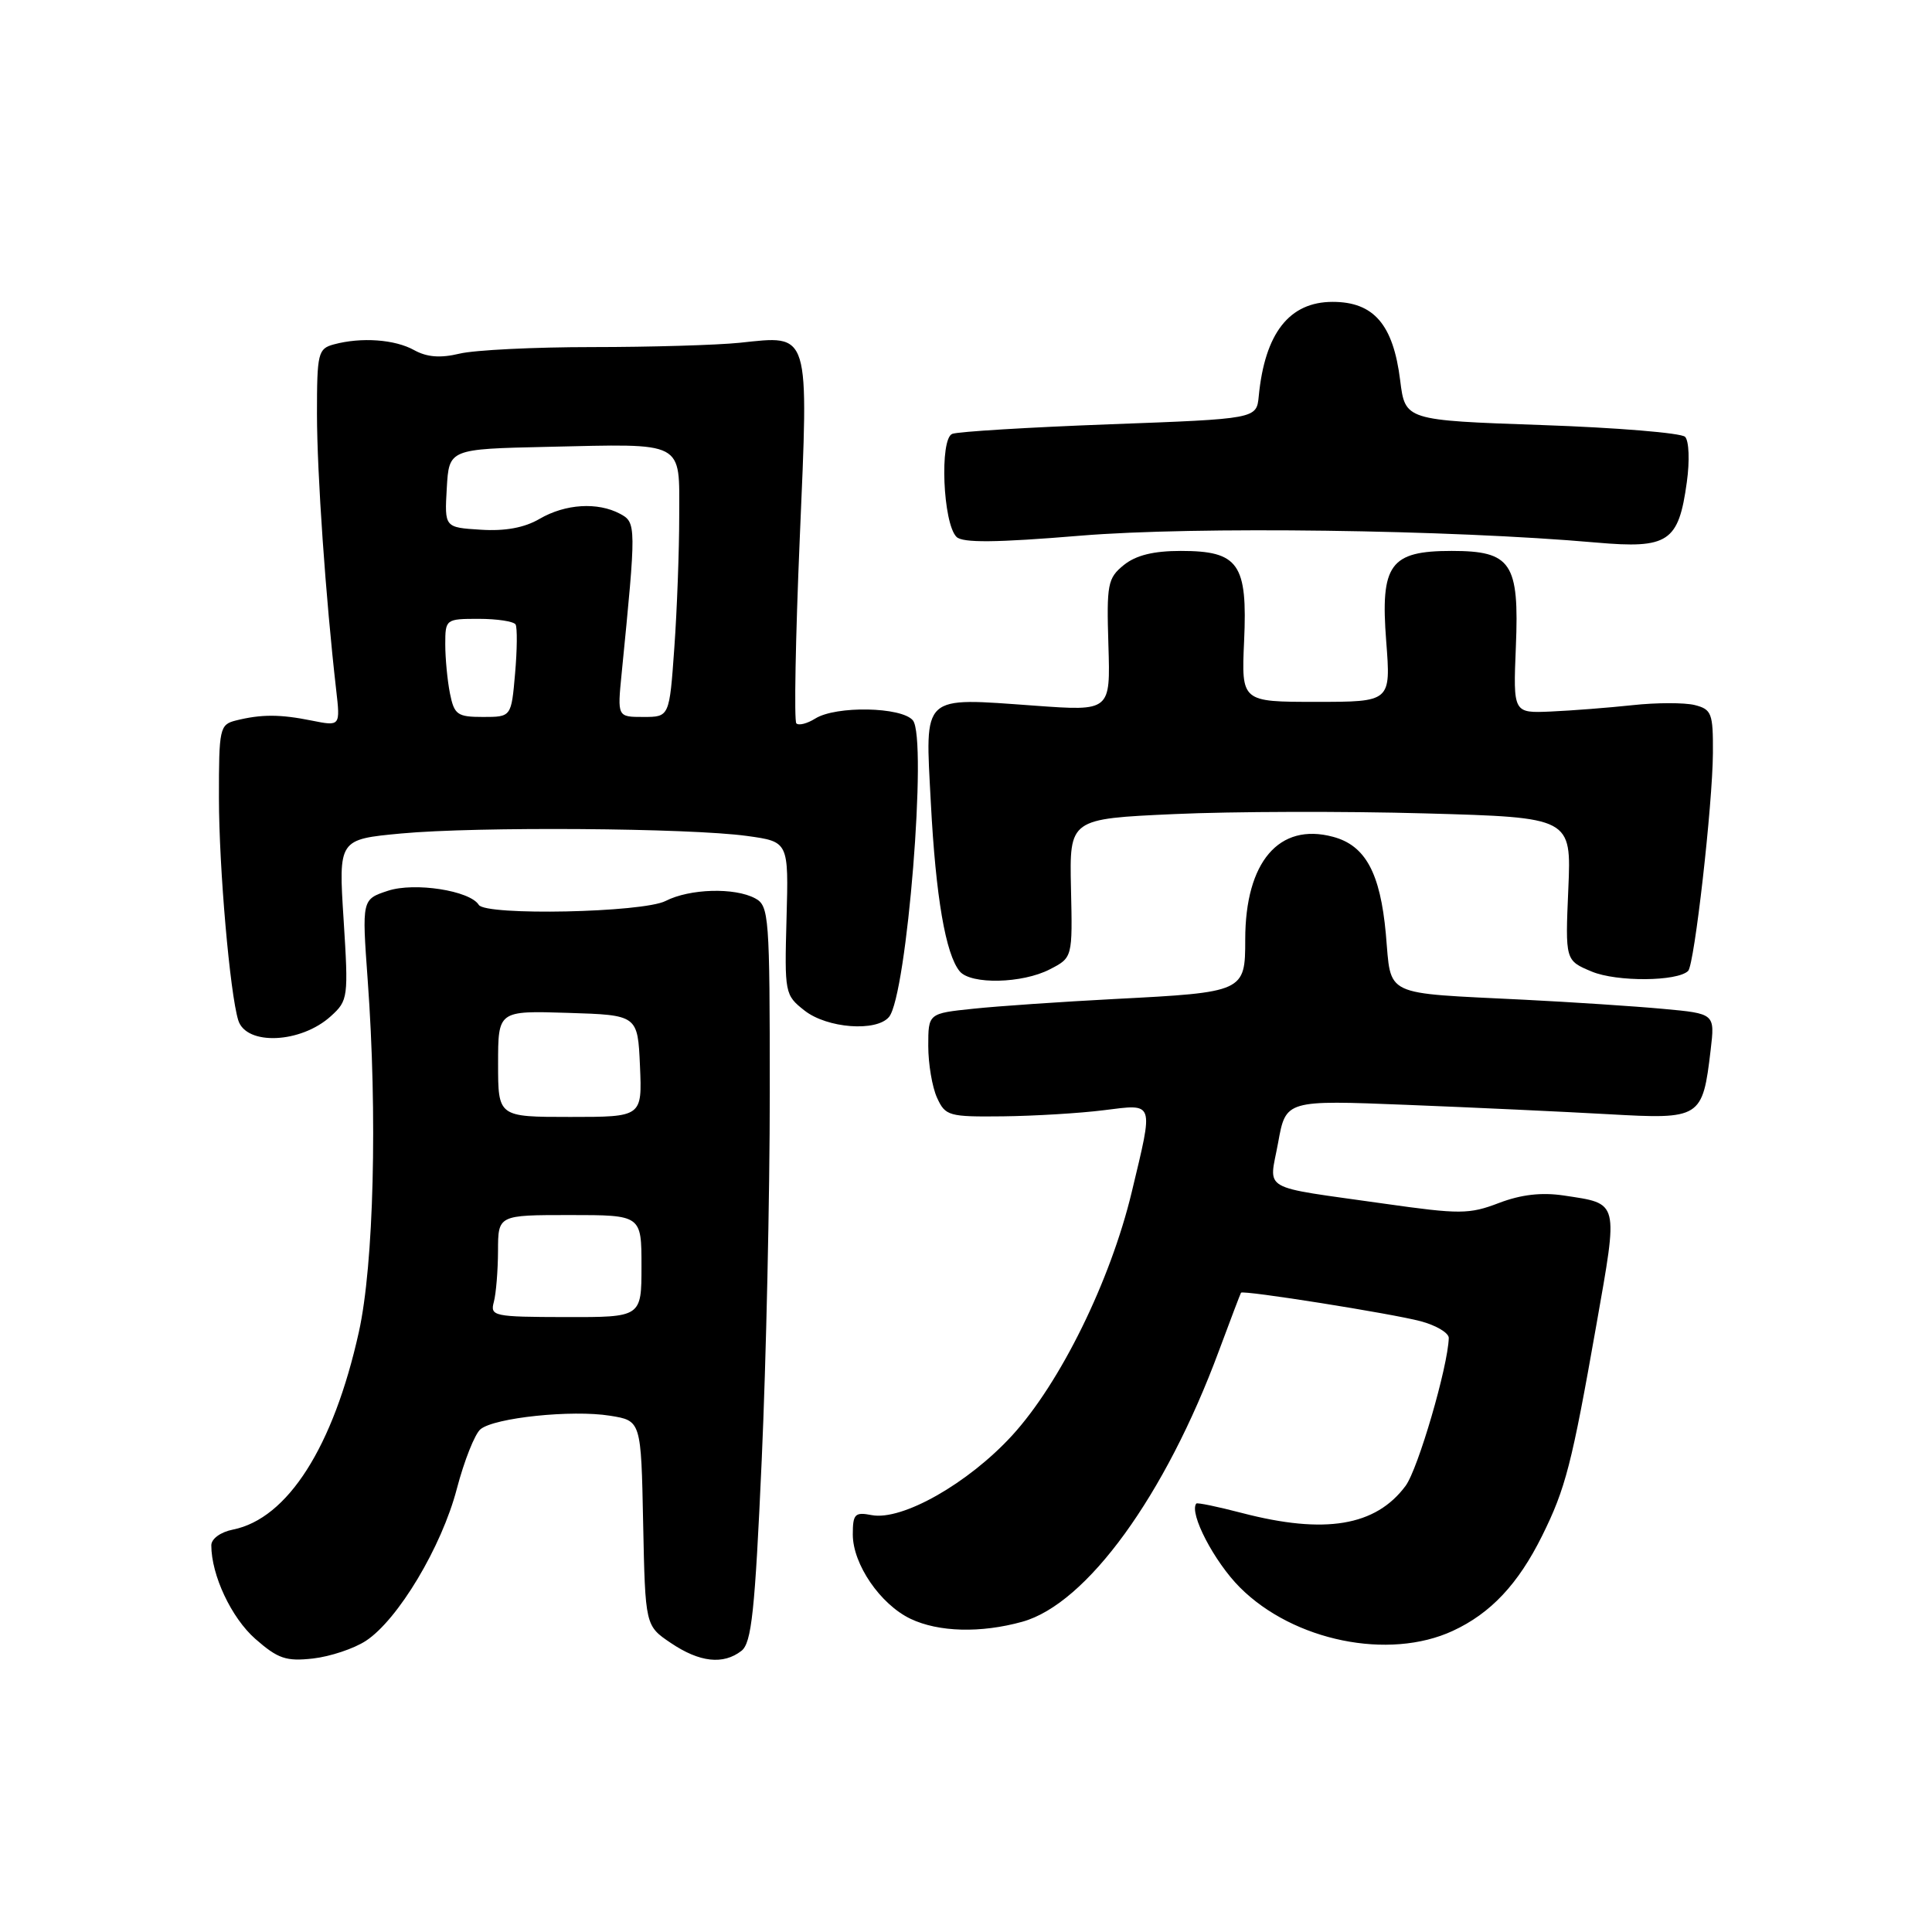<?xml version="1.0" encoding="UTF-8" standalone="no"?>
<!DOCTYPE svg PUBLIC "-//W3C//DTD SVG 1.1//EN" "http://www.w3.org/Graphics/SVG/1.1/DTD/svg11.dtd" >
<svg xmlns="http://www.w3.org/2000/svg" xmlns:xlink="http://www.w3.org/1999/xlink" version="1.1" viewBox="0 0 256 256">
 <g >
 <path fill="currentColor"
d=" M 48.48 217.42 C 52.74 214.63 58.53 204.95 60.53 197.28 C 61.51 193.55 62.92 189.99 63.67 189.38 C 65.52 187.85 75.79 186.78 80.83 187.59 C 84.95 188.25 84.95 188.25 85.22 201.84 C 85.50 215.42 85.50 215.42 88.90 217.71 C 92.70 220.27 95.82 220.62 98.24 218.75 C 99.59 217.70 100.03 213.58 100.93 193.49 C 101.52 180.29 102.00 158.37 102.00 144.78 C 102.00 121.37 101.90 120.02 100.07 119.04 C 97.34 117.57 91.39 117.75 88.20 119.38 C 85.19 120.93 64.34 121.36 63.44 119.90 C 62.27 118.01 54.94 116.87 51.41 118.03 C 47.95 119.17 47.95 119.17 48.72 129.84 C 50.03 147.73 49.53 167.59 47.55 176.50 C 44.17 191.73 38.11 201.23 30.86 202.68 C 29.23 203.00 28.00 203.90 28.00 204.76 C 28.00 208.72 30.66 214.37 33.83 217.16 C 36.83 219.79 37.91 220.16 41.48 219.76 C 43.76 219.50 46.91 218.45 48.48 217.42 Z  M 192.50 216.10 C 197.52 213.78 201.16 209.91 204.34 203.50 C 207.45 197.22 208.27 194.04 211.52 175.60 C 214.45 158.97 214.59 159.53 207.21 158.41 C 204.27 157.97 201.56 158.28 198.62 159.40 C 194.68 160.91 193.43 160.91 183.41 159.49 C 166.67 157.11 168.16 157.97 169.36 151.40 C 170.38 145.76 170.38 145.76 186.44 146.40 C 195.27 146.75 207.29 147.31 213.15 147.64 C 225.36 148.33 225.60 148.19 226.67 139.13 C 227.24 134.31 227.24 134.31 220.37 133.68 C 216.59 133.33 208.32 132.79 202.00 132.47 C 182.99 131.52 184.39 132.19 183.63 123.73 C 182.89 115.65 180.92 112.02 176.63 110.88 C 169.48 108.96 165.00 114.21 165.00 124.49 C 165.00 131.42 164.87 131.49 147.74 132.37 C 140.72 132.74 132.28 133.31 128.99 133.66 C 123.00 134.28 123.00 134.28 123.00 138.60 C 123.00 140.97 123.52 144.05 124.16 145.45 C 125.26 147.87 125.71 148.00 132.91 147.92 C 137.08 147.87 143.09 147.51 146.25 147.11 C 153.04 146.27 152.87 145.79 149.96 157.96 C 147.13 169.74 140.50 183.23 134.11 190.21 C 128.28 196.57 119.53 201.53 115.50 200.76 C 113.28 200.33 113.00 200.61 113.00 203.33 C 113.00 207.26 116.64 212.58 120.65 214.50 C 124.37 216.27 129.95 216.42 135.46 214.89 C 143.99 212.52 154.41 198.17 161.51 179.00 C 163.04 174.88 164.36 171.41 164.44 171.29 C 164.70 170.92 184.42 174.05 188.25 175.07 C 190.31 175.62 191.98 176.62 191.97 177.29 C 191.86 181.09 187.90 194.65 186.25 196.88 C 182.29 202.22 175.55 203.34 164.57 200.48 C 161.35 199.64 158.62 199.07 158.51 199.23 C 157.54 200.51 160.90 206.95 164.30 210.35 C 171.40 217.45 184.03 220.02 192.50 216.10 Z  M 43.85 134.64 C 46.13 132.57 46.18 132.17 45.53 121.86 C 44.85 111.22 44.85 111.22 53.17 110.44 C 63.20 109.51 91.34 109.71 99.00 110.77 C 104.50 111.53 104.50 111.53 104.22 121.67 C 103.95 131.61 103.99 131.85 106.60 133.90 C 109.60 136.26 116.13 136.75 117.80 134.75 C 120.17 131.89 122.91 97.81 120.96 95.45 C 119.47 93.66 110.78 93.49 108.03 95.21 C 106.96 95.88 105.83 96.17 105.52 95.85 C 105.21 95.54 105.41 84.53 105.97 71.39 C 107.16 43.57 107.42 44.43 98.00 45.42 C 94.97 45.73 86.20 45.99 78.50 45.99 C 70.80 45.99 62.88 46.38 60.89 46.86 C 58.35 47.47 56.58 47.33 54.89 46.40 C 52.33 44.97 47.89 44.65 44.25 45.63 C 42.14 46.20 42.00 46.76 42.00 54.87 C 42.01 62.76 43.15 79.21 44.54 91.37 C 45.10 96.24 45.10 96.24 41.30 95.48 C 37.09 94.63 34.62 94.63 31.25 95.47 C 29.11 96.01 29.00 96.51 29.01 105.77 C 29.02 115.03 30.46 131.58 31.57 135.19 C 32.62 138.58 39.88 138.26 43.85 134.64 Z  M 139.11 128.44 C 142.12 126.89 142.12 126.89 141.91 117.69 C 141.71 108.50 141.71 108.50 155.60 107.87 C 163.25 107.52 178.21 107.48 188.86 107.78 C 208.22 108.32 208.22 108.32 207.81 117.79 C 207.40 127.27 207.40 127.27 210.92 128.74 C 214.23 130.12 222.27 130.06 223.69 128.65 C 224.52 127.81 226.93 106.62 226.97 99.77 C 227.00 94.51 226.80 93.99 224.55 93.42 C 223.20 93.09 219.49 93.09 216.30 93.44 C 213.11 93.78 208.25 94.16 205.50 94.28 C 200.50 94.50 200.50 94.50 200.86 85.70 C 201.32 74.58 200.26 73.00 192.35 73.00 C 184.18 73.00 182.89 74.78 183.68 84.97 C 184.30 93.00 184.30 93.00 174.39 93.00 C 164.49 93.00 164.49 93.00 164.85 84.95 C 165.32 74.69 164.13 73.00 156.46 73.00 C 152.83 73.00 150.51 73.58 148.91 74.87 C 146.77 76.61 146.62 77.39 146.87 85.49 C 147.14 94.23 147.14 94.23 137.18 93.51 C 121.96 92.42 122.58 91.84 123.34 106.36 C 123.99 118.84 125.30 126.45 127.17 128.71 C 128.65 130.48 135.46 130.33 139.11 128.44 Z  M 223.51 63.91 C 223.91 61.05 223.80 58.40 223.28 57.88 C 222.77 57.37 214.21 56.66 204.27 56.32 C 186.19 55.69 186.19 55.69 185.53 50.40 C 184.61 42.99 182.03 40.00 176.58 40.00 C 170.84 40.00 167.60 44.14 166.79 52.50 C 166.50 55.50 166.50 55.50 147.04 56.22 C 136.34 56.62 126.95 57.19 126.18 57.49 C 124.48 58.14 124.94 69.34 126.74 71.14 C 127.55 71.95 131.95 71.91 143.17 70.98 C 158.24 69.73 192.12 70.18 211.50 71.89 C 221.07 72.73 222.42 71.83 223.51 63.91 Z  M 65.44 172.50 C 65.73 171.40 65.98 168.36 65.99 165.75 C 66.00 161.00 66.00 161.00 75.50 161.00 C 85.00 161.00 85.00 161.00 85.00 167.77 C 85.00 174.54 85.00 174.54 74.95 174.52 C 65.39 174.50 64.92 174.40 65.44 172.50 Z  M 66.00 140.96 C 66.00 133.92 66.00 133.92 75.25 134.21 C 84.50 134.50 84.50 134.50 84.80 141.25 C 85.09 148.00 85.09 148.00 75.55 148.00 C 66.00 148.00 66.00 148.00 66.00 140.96 Z  M 59.62 91.88 C 59.28 90.16 59.00 87.23 59.00 85.38 C 59.00 82.05 59.06 82.00 63.44 82.00 C 65.88 82.00 68.08 82.34 68.32 82.75 C 68.55 83.16 68.53 86.09 68.25 89.25 C 67.75 95.00 67.75 95.00 64.00 95.00 C 60.60 95.00 60.19 94.71 59.62 91.88 Z  M 82.37 89.25 C 84.32 69.60 84.32 69.24 82.16 68.08 C 79.19 66.50 74.92 66.76 71.50 68.75 C 69.49 69.93 66.92 70.40 63.70 70.19 C 58.90 69.89 58.90 69.89 59.20 64.69 C 59.50 59.50 59.50 59.50 72.50 59.21 C 90.94 58.80 90.00 58.31 90.00 68.37 C 90.00 72.95 89.71 80.81 89.35 85.85 C 88.70 95.00 88.70 95.00 85.25 95.00 C 81.80 95.00 81.80 95.00 82.37 89.25 Z "/>
</g>
</svg>